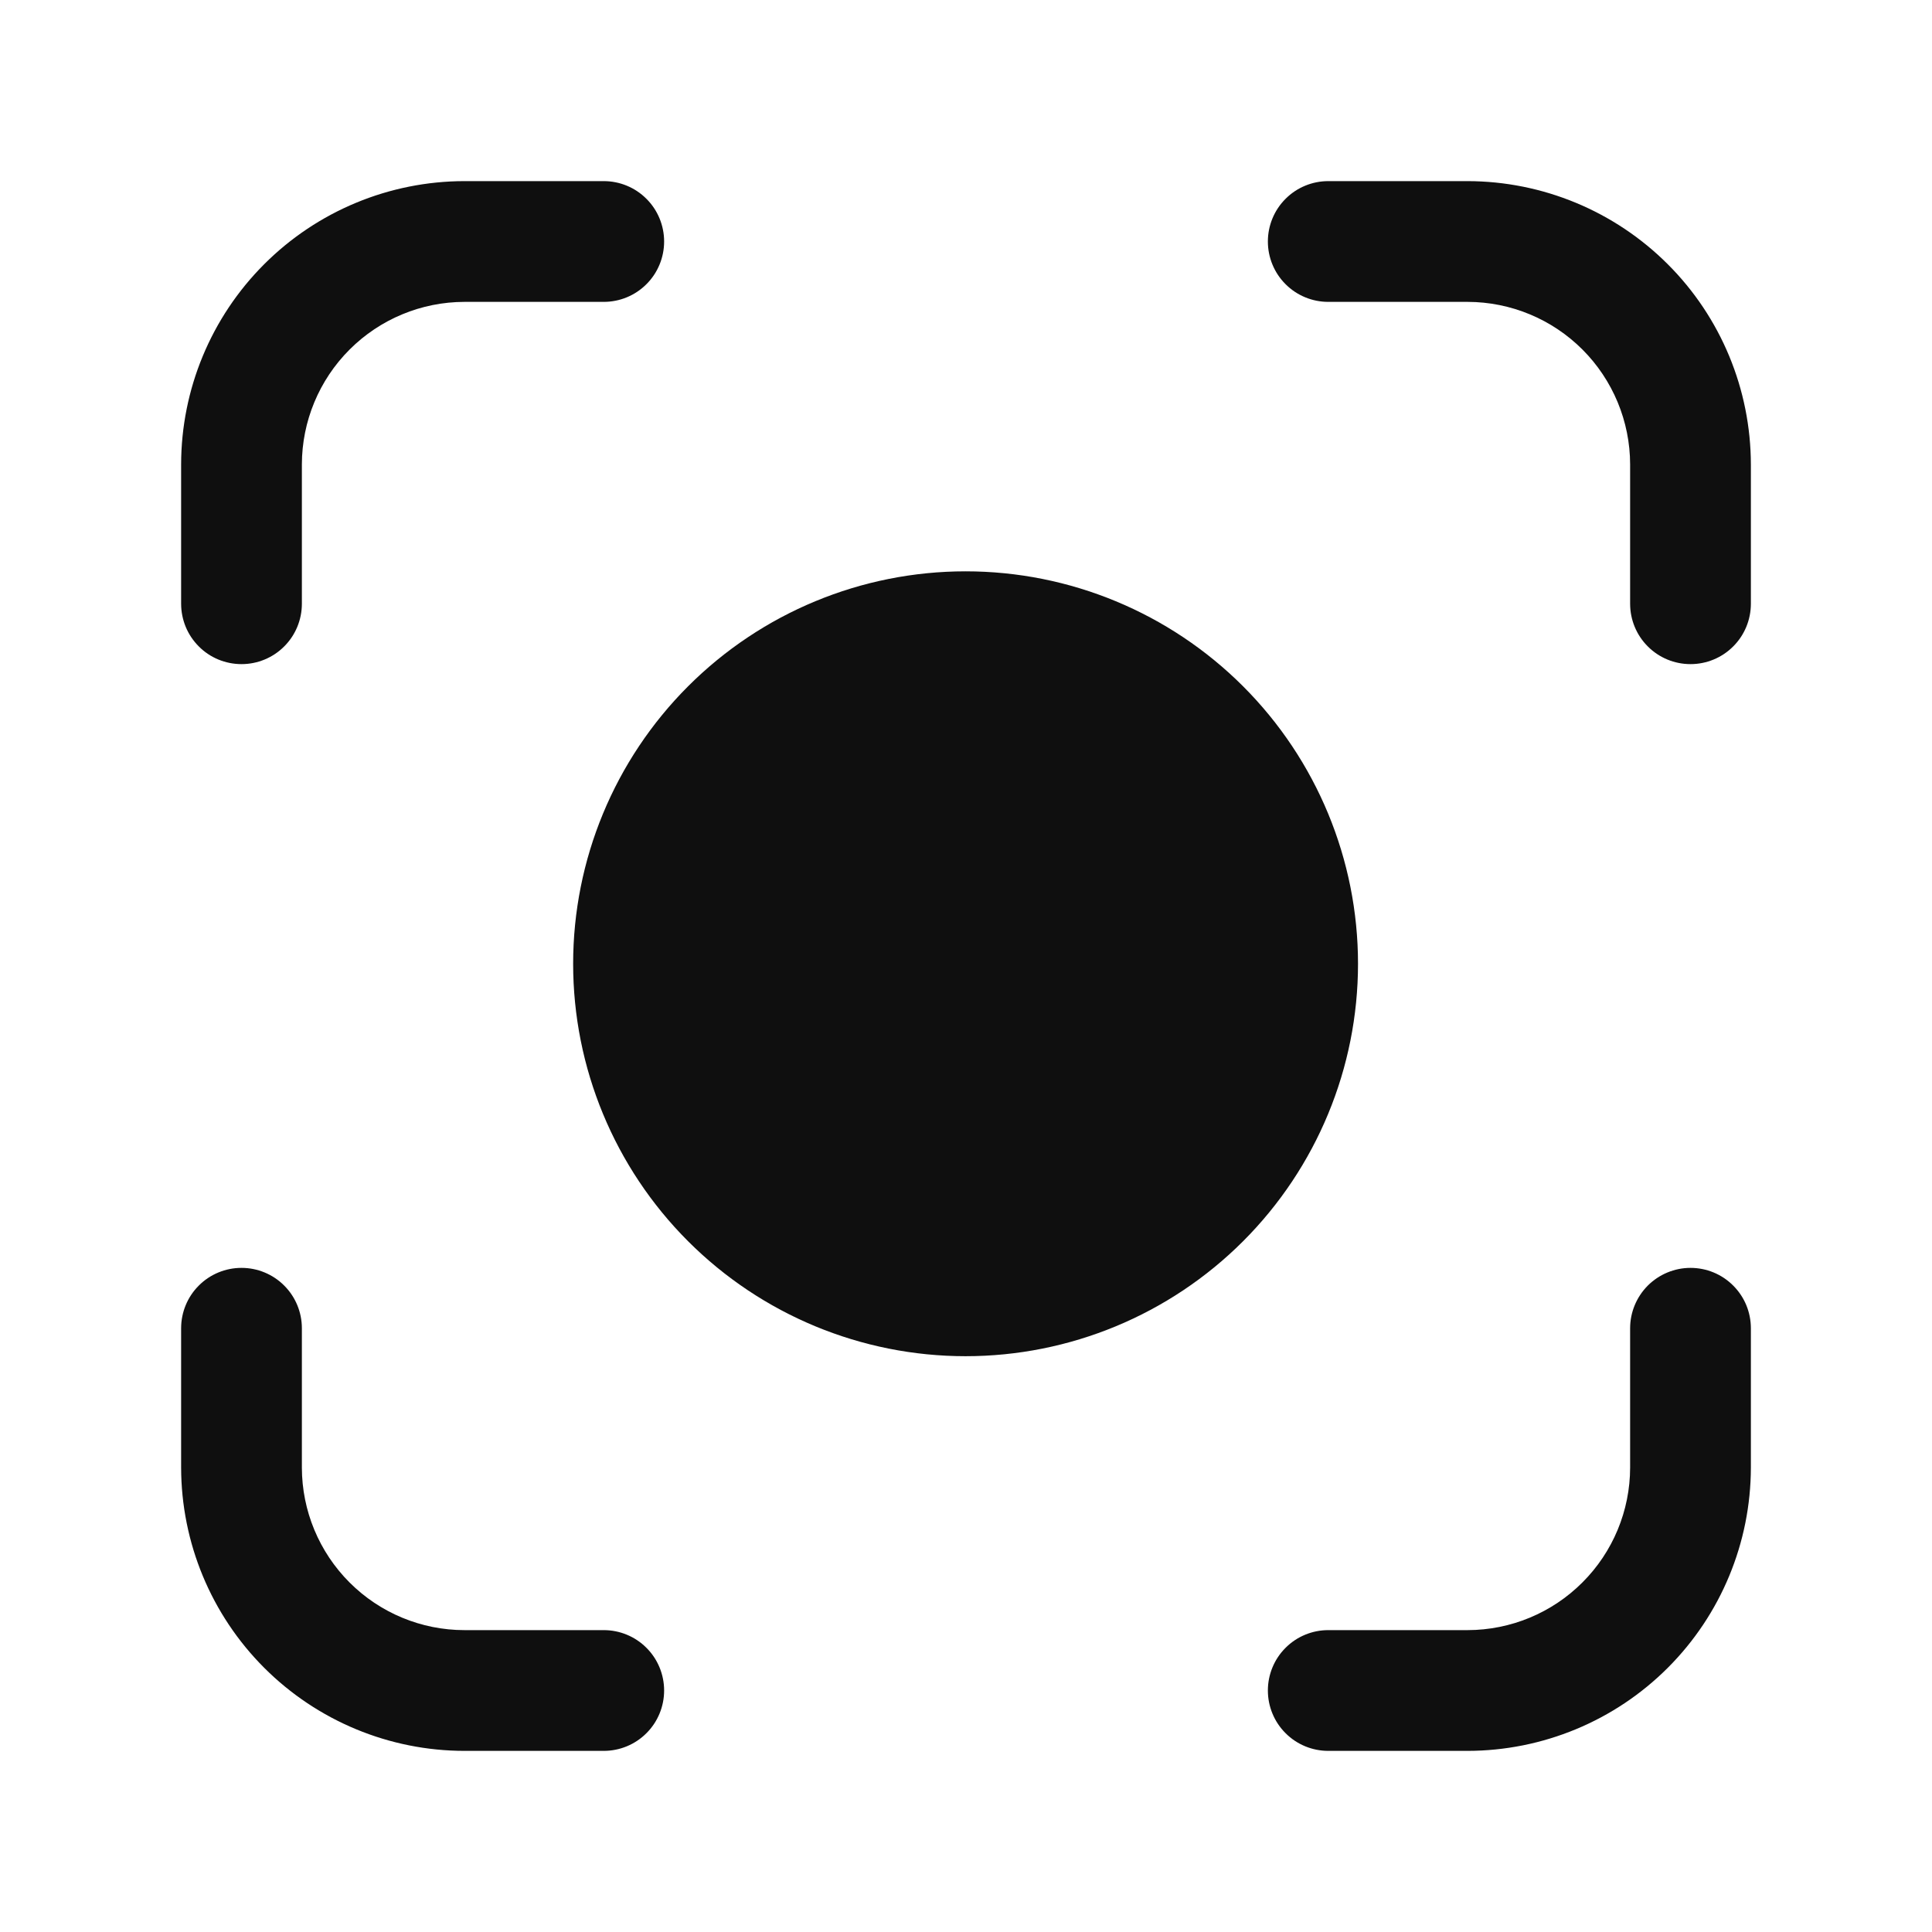 <svg width="32" height="32" viewBox="0 0 32 32" fill="none" xmlns="http://www.w3.org/2000/svg">
<path d="M15.993 22.463C17.717 22.463 19.37 21.778 20.589 20.559C21.808 19.34 22.493 17.687 22.493 15.963C22.493 14.239 21.808 12.586 20.589 11.367C19.37 10.148 17.717 9.463 15.993 9.463C14.269 9.463 12.616 10.148 11.397 11.367C10.178 12.586 9.493 14.239 9.493 15.963C9.493 17.687 10.178 19.34 11.397 20.559C12.616 21.778 14.269 22.463 15.993 22.463ZM24.308 3H22C21.735 3 21.48 3.105 21.293 3.293C21.105 3.48 21 3.735 21 4C21 4.265 21.105 4.52 21.293 4.707C21.48 4.895 21.735 5 22 5H24.308C25.022 5.001 25.706 5.285 26.211 5.79C26.715 6.295 26.999 6.979 27 7.693V10C27 10.265 27.105 10.52 27.293 10.707C27.48 10.895 27.735 11 28 11C28.265 11 28.52 10.895 28.707 10.707C28.895 10.52 29 10.265 29 10V7.693C28.998 6.449 28.504 5.256 27.624 4.377C26.744 3.497 25.552 3.002 24.308 3ZM4 11C4.265 11 4.52 10.895 4.707 10.707C4.895 10.52 5 10.265 5 10V7.693C5.001 6.979 5.285 6.295 5.79 5.79C6.295 5.285 6.979 5.001 7.693 5H10C10.265 5 10.52 4.895 10.707 4.707C10.895 4.52 11 4.265 11 4C11 3.735 10.895 3.48 10.707 3.293C10.52 3.105 10.265 3 10 3H7.693C6.449 3.001 5.256 3.496 4.376 4.376C3.496 5.256 3.001 6.449 3 7.693V10C3 10.131 3.026 10.261 3.076 10.383C3.126 10.504 3.2 10.614 3.293 10.707C3.385 10.8 3.496 10.874 3.617 10.924C3.739 10.974 3.869 11 4 11ZM10 27H7.693C6.979 27 6.295 26.716 5.79 26.211C5.285 25.706 5.001 25.022 5 24.308V22C5 21.735 4.895 21.48 4.707 21.293C4.52 21.105 4.265 21 4 21C3.735 21 3.48 21.105 3.293 21.293C3.105 21.48 3 21.735 3 22V24.308C3.002 25.552 3.497 26.745 4.376 27.624C5.256 28.504 6.449 28.999 7.693 29H10C10.265 29 10.52 28.895 10.707 28.707C10.895 28.52 11 28.265 11 28C11 27.735 10.895 27.48 10.707 27.293C10.52 27.105 10.265 27 10 27ZM28 21C27.735 21 27.481 21.106 27.293 21.293C27.106 21.481 27 21.735 27 22V24.308C26.999 25.022 26.715 25.706 26.21 26.21C25.706 26.715 25.022 26.999 24.308 27H22C21.735 27 21.48 27.105 21.293 27.293C21.105 27.48 21 27.735 21 28C21 28.265 21.105 28.52 21.293 28.707C21.48 28.895 21.735 29 22 29H24.308C25.552 28.998 26.744 28.504 27.624 27.624C28.504 26.744 28.998 25.552 29 24.308V22C29 21.869 28.974 21.738 28.924 21.617C28.874 21.496 28.8 21.386 28.707 21.293C28.614 21.2 28.504 21.126 28.383 21.076C28.262 21.026 28.131 21 28 21Z" fill="#0F0F0F"/>
</svg>
